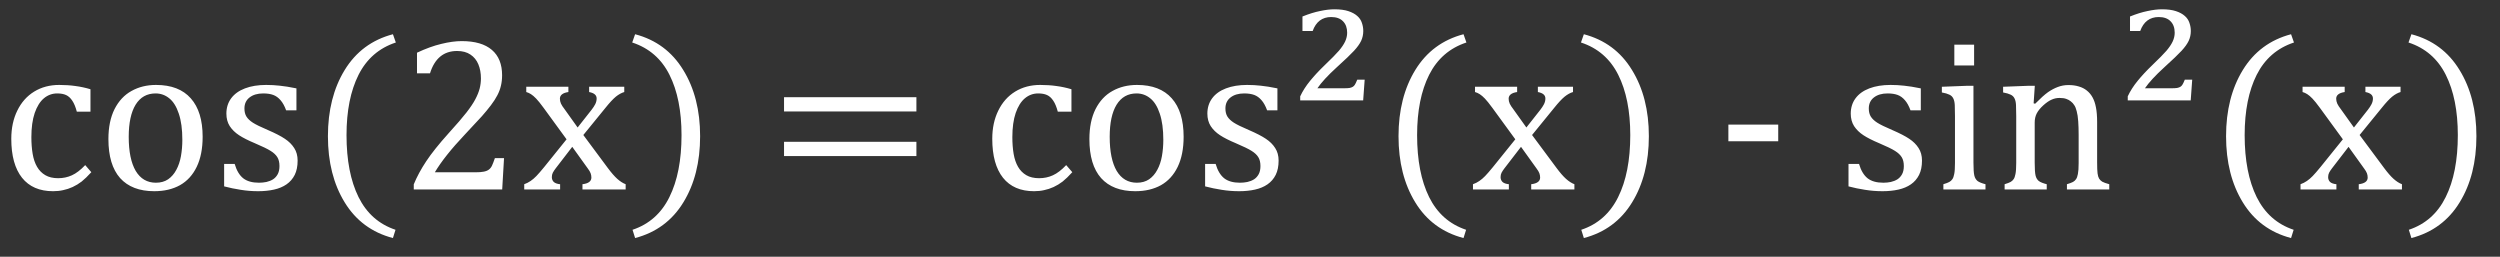 <svg width="409" height="42" viewBox="0 0 409 42" fill="none" xmlns="http://www.w3.org/2000/svg">
<rect x="0" y="0" width="409" height="42" fill="#333333" stroke="none"/>
<path d="M14.801 14.6V18.273H12.568C12.369 17.512 12.123 16.914 11.83 16.48C11.537 16.035 11.197 15.725 10.81 15.549C10.424 15.373 9.943 15.285 9.369 15.285C8.549 15.285 7.822 15.549 7.189 16.076C6.557 16.604 6.053 17.406 5.678 18.484C5.314 19.562 5.133 20.881 5.133 22.439C5.133 23.436 5.203 24.35 5.344 25.182C5.484 26.002 5.725 26.705 6.064 27.291C6.404 27.877 6.855 28.334 7.418 28.662C7.98 28.99 8.678 29.154 9.51 29.154C10.318 29.154 11.068 28.996 11.76 28.68C12.463 28.363 13.19 27.807 13.94 27.01L14.941 28.17C14.344 28.826 13.816 29.336 13.359 29.699C12.902 30.051 12.41 30.35 11.883 30.596C11.367 30.83 10.852 31 10.336 31.105C9.832 31.223 9.281 31.281 8.684 31.281C6.469 31.281 4.775 30.549 3.604 29.084C2.432 27.607 1.846 25.48 1.846 22.703C1.846 20.969 2.174 19.434 2.83 18.098C3.486 16.75 4.406 15.713 5.59 14.986C6.773 14.26 8.139 13.896 9.686 13.896C10.646 13.896 11.531 13.955 12.34 14.072C13.16 14.178 13.98 14.354 14.801 14.6ZM25.242 31.281C22.805 31.281 20.941 30.566 19.652 29.137C18.375 27.695 17.736 25.568 17.736 22.756C17.736 20.822 18.07 19.188 18.738 17.852C19.418 16.516 20.344 15.525 21.516 14.881C22.688 14.225 24.023 13.896 25.523 13.896C28.031 13.896 29.93 14.629 31.219 16.094C32.508 17.547 33.152 19.639 33.152 22.369C33.152 24.314 32.83 25.955 32.185 27.291C31.541 28.627 30.627 29.629 29.443 30.297C28.26 30.953 26.859 31.281 25.242 31.281ZM21.059 22.387C21.059 24.801 21.439 26.658 22.201 27.959C22.975 29.248 24.076 29.893 25.506 29.893C26.291 29.893 26.959 29.705 27.51 29.33C28.061 28.943 28.506 28.428 28.846 27.783C29.197 27.139 29.449 26.395 29.602 25.551C29.754 24.695 29.83 23.805 29.83 22.879C29.83 21.156 29.637 19.727 29.25 18.59C28.875 17.453 28.359 16.621 27.703 16.094C27.047 15.555 26.297 15.285 25.453 15.285C24.035 15.285 22.945 15.9 22.184 17.131C21.434 18.361 21.059 20.113 21.059 22.387ZM48.498 18.045H46.81C46.553 17.342 46.248 16.791 45.897 16.393C45.545 15.982 45.147 15.695 44.701 15.531C44.256 15.367 43.711 15.285 43.066 15.285C42.129 15.285 41.379 15.508 40.816 15.953C40.266 16.387 39.99 16.984 39.99 17.746C39.99 18.285 40.102 18.73 40.324 19.082C40.547 19.434 40.893 19.762 41.361 20.066C41.83 20.371 42.656 20.775 43.84 21.279C45.035 21.795 45.955 22.27 46.6 22.703C47.256 23.137 47.766 23.641 48.129 24.215C48.504 24.789 48.691 25.475 48.691 26.271C48.691 27.197 48.533 27.977 48.217 28.609C47.9 29.242 47.455 29.758 46.881 30.156C46.307 30.555 45.621 30.842 44.824 31.018C44.039 31.193 43.178 31.281 42.24 31.281C41.256 31.281 40.301 31.205 39.375 31.053C38.449 30.912 37.547 30.725 36.668 30.49V26.816H38.391C38.707 27.895 39.176 28.68 39.797 29.172C40.418 29.652 41.273 29.893 42.363 29.893C42.785 29.893 43.195 29.852 43.594 29.77C44.004 29.676 44.367 29.529 44.684 29.33C45 29.119 45.252 28.838 45.44 28.486C45.627 28.135 45.721 27.695 45.721 27.168C45.721 26.57 45.603 26.084 45.369 25.709C45.135 25.334 44.772 24.994 44.279 24.689C43.787 24.373 42.92 23.951 41.678 23.424C40.611 22.979 39.756 22.545 39.111 22.123C38.467 21.701 37.957 21.203 37.582 20.629C37.219 20.055 37.037 19.375 37.037 18.59C37.037 17.629 37.295 16.797 37.81 16.094C38.338 15.379 39.094 14.834 40.078 14.459C41.062 14.084 42.217 13.896 43.541 13.896C44.315 13.896 45.059 13.938 45.773 14.02C46.5 14.09 47.408 14.236 48.498 14.459V18.045ZM56.69 22.105C56.69 26.207 57.346 29.588 58.658 32.248C59.982 34.908 61.998 36.69 64.705 37.592L64.283 38.945C60.85 38.043 58.219 36.098 56.391 33.109C54.562 30.133 53.648 26.523 53.648 22.281C53.648 18.051 54.562 14.441 56.391 11.453C58.23 8.453 60.861 6.502 64.283 5.6L64.758 6.953C62.016 7.855 59.982 9.619 58.658 12.244C57.346 14.857 56.69 18.145 56.69 22.105ZM77.766 28.188C78.34 28.188 78.803 28.152 79.154 28.082C79.506 28.012 79.787 27.895 79.998 27.73C80.209 27.566 80.373 27.355 80.49 27.098C80.619 26.828 80.777 26.418 80.965 25.867H82.459L82.16 31H67.693V30.156C68.197 28.926 68.877 27.666 69.732 26.377C70.588 25.088 71.801 23.57 73.371 21.824C74.731 20.324 75.709 19.188 76.307 18.414C76.963 17.57 77.449 16.844 77.766 16.234C78.094 15.613 78.328 15.033 78.469 14.494C78.609 13.943 78.68 13.393 78.68 12.842C78.68 11.963 78.539 11.19 78.258 10.521C77.977 9.842 77.543 9.309 76.957 8.922C76.383 8.535 75.656 8.342 74.777 8.342C72.586 8.342 71.109 9.561 70.348 11.998H68.221V8.623C69.639 7.955 70.963 7.475 72.193 7.182C73.436 6.877 74.549 6.725 75.533 6.725C77.713 6.725 79.359 7.205 80.473 8.166C81.586 9.115 82.143 10.498 82.143 12.315C82.143 12.935 82.078 13.51 81.949 14.037C81.832 14.553 81.639 15.068 81.369 15.584C81.111 16.088 80.76 16.633 80.314 17.219C79.869 17.805 79.377 18.402 78.838 19.012C78.299 19.609 77.367 20.611 76.043 22.018C73.816 24.373 72.182 26.43 71.139 28.188H77.766ZM94.5 20.857L96.785 17.957C97.031 17.641 97.231 17.336 97.383 17.043C97.535 16.738 97.611 16.428 97.611 16.111C97.611 15.842 97.512 15.619 97.312 15.443C97.113 15.268 96.803 15.139 96.381 15.057V14.195H102.129V15.057C101.684 15.185 101.227 15.438 100.758 15.812C100.301 16.188 99.738 16.791 99.07 17.623L95.432 22.088L99.439 27.484C100.014 28.258 100.529 28.85 100.986 29.26C101.443 29.67 101.9 29.963 102.357 30.139V31H95.291V30.139C96.264 30.021 96.75 29.658 96.75 29.049C96.75 28.803 96.709 28.568 96.627 28.346C96.545 28.123 96.393 27.865 96.17 27.572L93.621 24.021L90.914 27.537C90.715 27.795 90.557 28.035 90.439 28.258C90.334 28.469 90.281 28.709 90.281 28.979C90.281 29.295 90.387 29.559 90.598 29.77C90.82 29.969 91.166 30.092 91.635 30.139V31H85.764V30.139C86.15 29.998 86.496 29.822 86.801 29.611C87.117 29.4 87.434 29.131 87.75 28.803C88.078 28.463 88.506 27.971 89.033 27.326L92.689 22.791L88.945 17.658C88.43 16.955 88.019 16.445 87.715 16.129C87.41 15.812 87.129 15.572 86.871 15.408C86.613 15.244 86.356 15.127 86.098 15.057V14.195H92.988V15.057C92.062 15.197 91.6 15.56 91.6 16.146C91.6 16.416 91.658 16.686 91.775 16.955C91.904 17.225 92.098 17.523 92.356 17.852L94.5 20.857ZM111.498 22.105C111.498 18.145 110.842 14.857 109.529 12.244C108.217 9.619 106.184 7.855 103.43 6.953L103.904 5.6C107.326 6.502 109.951 8.453 111.779 11.453C113.619 14.441 114.539 18.051 114.539 22.281C114.539 26.523 113.625 30.133 111.797 33.109C109.969 36.098 107.338 38.043 103.904 38.945L103.482 37.592C106.189 36.69 108.199 34.908 109.512 32.248C110.836 29.588 111.498 26.207 111.498 22.105ZM128.268 18.238V15.9H149.924V18.238H128.268ZM128.268 25.533V23.195H149.924V25.533H128.268ZM175.289 14.6V18.273H173.057C172.857 17.512 172.611 16.914 172.318 16.48C172.025 16.035 171.686 15.725 171.299 15.549C170.912 15.373 170.432 15.285 169.857 15.285C169.037 15.285 168.311 15.549 167.678 16.076C167.045 16.604 166.541 17.406 166.166 18.484C165.803 19.562 165.621 20.881 165.621 22.439C165.621 23.436 165.691 24.35 165.832 25.182C165.973 26.002 166.213 26.705 166.553 27.291C166.893 27.877 167.344 28.334 167.906 28.662C168.469 28.99 169.166 29.154 169.998 29.154C170.807 29.154 171.557 28.996 172.248 28.68C172.951 28.363 173.678 27.807 174.428 27.01L175.43 28.17C174.832 28.826 174.305 29.336 173.848 29.699C173.391 30.051 172.898 30.35 172.371 30.596C171.855 30.83 171.34 31 170.824 31.105C170.32 31.223 169.77 31.281 169.172 31.281C166.957 31.281 165.264 30.549 164.092 29.084C162.92 27.607 162.334 25.48 162.334 22.703C162.334 20.969 162.662 19.434 163.318 18.098C163.975 16.75 164.895 15.713 166.078 14.986C167.262 14.26 168.627 13.896 170.174 13.896C171.135 13.896 172.02 13.955 172.828 14.072C173.648 14.178 174.469 14.354 175.289 14.6ZM185.73 31.281C183.293 31.281 181.43 30.566 180.141 29.137C178.863 27.695 178.225 25.568 178.225 22.756C178.225 20.822 178.559 19.188 179.227 17.852C179.906 16.516 180.832 15.525 182.004 14.881C183.176 14.225 184.512 13.896 186.012 13.896C188.52 13.896 190.418 14.629 191.707 16.094C192.996 17.547 193.641 19.639 193.641 22.369C193.641 24.314 193.318 25.955 192.674 27.291C192.029 28.627 191.115 29.629 189.932 30.297C188.748 30.953 187.348 31.281 185.73 31.281ZM181.547 22.387C181.547 24.801 181.928 26.658 182.689 27.959C183.463 29.248 184.564 29.893 185.994 29.893C186.779 29.893 187.447 29.705 187.998 29.33C188.549 28.943 188.994 28.428 189.334 27.783C189.686 27.139 189.938 26.395 190.09 25.551C190.242 24.695 190.318 23.805 190.318 22.879C190.318 21.156 190.125 19.727 189.738 18.59C189.363 17.453 188.848 16.621 188.191 16.094C187.535 15.555 186.785 15.285 185.941 15.285C184.523 15.285 183.434 15.9 182.672 17.131C181.922 18.361 181.547 20.113 181.547 22.387ZM208.986 18.045H207.299C207.041 17.342 206.736 16.791 206.385 16.393C206.033 15.982 205.635 15.695 205.189 15.531C204.744 15.367 204.199 15.285 203.555 15.285C202.617 15.285 201.867 15.508 201.305 15.953C200.754 16.387 200.479 16.984 200.479 17.746C200.479 18.285 200.59 18.73 200.812 19.082C201.035 19.434 201.381 19.762 201.85 20.066C202.318 20.371 203.145 20.775 204.328 21.279C205.523 21.795 206.443 22.27 207.088 22.703C207.744 23.137 208.254 23.641 208.617 24.215C208.992 24.789 209.18 25.475 209.18 26.271C209.18 27.197 209.021 27.977 208.705 28.609C208.389 29.242 207.943 29.758 207.369 30.156C206.795 30.555 206.109 30.842 205.312 31.018C204.527 31.193 203.666 31.281 202.729 31.281C201.744 31.281 200.789 31.205 199.863 31.053C198.938 30.912 198.035 30.725 197.156 30.49V26.816H198.879C199.195 27.895 199.664 28.68 200.285 29.172C200.906 29.652 201.762 29.893 202.852 29.893C203.273 29.893 203.684 29.852 204.082 29.77C204.492 29.676 204.855 29.529 205.172 29.33C205.488 29.119 205.74 28.838 205.928 28.486C206.115 28.135 206.209 27.695 206.209 27.168C206.209 26.57 206.092 26.084 205.857 25.709C205.623 25.334 205.26 24.994 204.768 24.689C204.275 24.373 203.408 23.951 202.166 23.424C201.1 22.979 200.244 22.545 199.6 22.123C198.955 21.701 198.445 21.203 198.07 20.629C197.707 20.055 197.525 19.375 197.525 18.59C197.525 17.629 197.783 16.797 198.299 16.094C198.826 15.379 199.582 14.834 200.566 14.459C201.551 14.084 202.705 13.896 204.029 13.896C204.803 13.896 205.547 13.938 206.262 14.02C206.988 14.09 207.896 14.236 208.986 14.459V18.045ZM219.867 14.441C220.277 14.441 220.588 14.424 220.799 14.389C221.021 14.342 221.197 14.277 221.326 14.195C221.455 14.113 221.561 14.008 221.643 13.879C221.736 13.75 221.871 13.469 222.047 13.035H223.26L223.014 16.428H212.713V15.76C213.111 14.904 213.65 14.06 214.33 13.229C215.01 12.396 215.807 11.541 216.721 10.662C217.811 9.619 218.584 8.834 219.041 8.307C219.498 7.768 219.838 7.264 220.061 6.795C220.283 6.314 220.395 5.834 220.395 5.354C220.395 4.557 220.166 3.93 219.709 3.473C219.264 3.016 218.619 2.787 217.775 2.787C217.049 2.787 216.428 2.98 215.912 3.367C215.408 3.754 215.021 4.322 214.752 5.072H213.082V2.699C214.125 2.277 215.086 1.979 215.965 1.803C216.844 1.615 217.623 1.521 218.303 1.521C219.229 1.521 219.99 1.621 220.588 1.82C221.197 2.02 221.684 2.283 222.047 2.611C222.41 2.928 222.662 3.303 222.803 3.736C222.955 4.17 223.031 4.615 223.031 5.072C223.031 5.646 222.914 6.186 222.68 6.689C222.445 7.182 222.059 7.721 221.52 8.307C220.992 8.881 220.049 9.783 218.689 11.014C217.236 12.338 216.182 13.48 215.525 14.441H219.867ZM231.838 22.105C231.838 26.207 232.494 29.588 233.807 32.248C235.131 34.908 237.146 36.69 239.854 37.592L239.432 38.945C235.998 38.043 233.367 36.098 231.539 33.109C229.711 30.133 228.797 26.523 228.797 22.281C228.797 18.051 229.711 14.441 231.539 11.453C233.379 8.453 236.01 6.502 239.432 5.6L239.906 6.953C237.164 7.855 235.131 9.619 233.807 12.244C232.494 14.857 231.838 18.145 231.838 22.105ZM249.715 20.857L252 17.957C252.246 17.641 252.445 17.336 252.598 17.043C252.75 16.738 252.826 16.428 252.826 16.111C252.826 15.842 252.727 15.619 252.527 15.443C252.328 15.268 252.018 15.139 251.596 15.057V14.195H257.344V15.057C256.898 15.185 256.441 15.438 255.973 15.812C255.516 16.188 254.953 16.791 254.285 17.623L250.646 22.088L254.654 27.484C255.229 28.258 255.744 28.85 256.201 29.26C256.658 29.67 257.115 29.963 257.572 30.139V31H250.506V30.139C251.479 30.021 251.965 29.658 251.965 29.049C251.965 28.803 251.924 28.568 251.842 28.346C251.76 28.123 251.607 27.865 251.385 27.572L248.836 24.021L246.129 27.537C245.93 27.795 245.771 28.035 245.654 28.258C245.549 28.469 245.496 28.709 245.496 28.979C245.496 29.295 245.602 29.559 245.812 29.77C246.035 29.969 246.381 30.092 246.85 30.139V31H240.979V30.139C241.365 29.998 241.711 29.822 242.016 29.611C242.332 29.4 242.648 29.131 242.965 28.803C243.293 28.463 243.721 27.971 244.248 27.326L247.904 22.791L244.16 17.658C243.645 16.955 243.234 16.445 242.93 16.129C242.625 15.812 242.344 15.572 242.086 15.408C241.828 15.244 241.57 15.127 241.312 15.057V14.195H248.203V15.057C247.277 15.197 246.814 15.56 246.814 16.146C246.814 16.416 246.873 16.686 246.99 16.955C247.119 17.225 247.312 17.523 247.57 17.852L249.715 20.857ZM266.713 22.105C266.713 18.145 266.057 14.857 264.744 12.244C263.432 9.619 261.398 7.855 258.645 6.953L259.119 5.6C262.541 6.502 265.166 8.453 266.994 11.453C268.834 14.441 269.754 18.051 269.754 22.281C269.754 26.523 268.84 30.133 267.012 33.109C265.184 36.098 262.553 38.043 259.119 38.945L258.697 37.592C261.404 36.69 263.414 34.908 264.727 32.248C266.051 29.588 266.713 26.207 266.713 22.105ZM290.918 23.107H282.762V20.383H290.918V23.107ZM314.244 18.045H312.557C312.299 17.342 311.994 16.791 311.643 16.393C311.291 15.982 310.893 15.695 310.447 15.531C310.002 15.367 309.457 15.285 308.812 15.285C307.875 15.285 307.125 15.508 306.562 15.953C306.012 16.387 305.736 16.984 305.736 17.746C305.736 18.285 305.848 18.73 306.07 19.082C306.293 19.434 306.639 19.762 307.107 20.066C307.576 20.371 308.402 20.775 309.586 21.279C310.781 21.795 311.701 22.27 312.346 22.703C313.002 23.137 313.512 23.641 313.875 24.215C314.25 24.789 314.438 25.475 314.438 26.271C314.438 27.197 314.279 27.977 313.963 28.609C313.646 29.242 313.201 29.758 312.627 30.156C312.053 30.555 311.367 30.842 310.57 31.018C309.785 31.193 308.924 31.281 307.986 31.281C307.002 31.281 306.047 31.205 305.121 31.053C304.195 30.912 303.293 30.725 302.414 30.49V26.816H304.137C304.453 27.895 304.922 28.68 305.543 29.172C306.164 29.652 307.02 29.893 308.109 29.893C308.531 29.893 308.941 29.852 309.34 29.77C309.75 29.676 310.113 29.529 310.43 29.33C310.746 29.119 310.998 28.838 311.186 28.486C311.373 28.135 311.467 27.695 311.467 27.168C311.467 26.57 311.35 26.084 311.115 25.709C310.881 25.334 310.518 24.994 310.025 24.689C309.533 24.373 308.666 23.951 307.424 23.424C306.357 22.979 305.502 22.545 304.857 22.123C304.213 21.701 303.703 21.203 303.328 20.629C302.965 20.055 302.783 19.375 302.783 18.59C302.783 17.629 303.041 16.797 303.557 16.094C304.084 15.379 304.84 14.834 305.824 14.459C306.809 14.084 307.963 13.896 309.287 13.896C310.061 13.896 310.805 13.938 311.52 14.02C312.246 14.09 313.154 14.236 314.244 14.459V18.045ZM322.963 7.305V10.715H319.729V7.305H322.963ZM317.936 30.139C318.393 29.998 318.715 29.875 318.902 29.77C319.102 29.664 319.266 29.518 319.395 29.33C319.535 29.143 319.641 28.855 319.711 28.469C319.793 28.082 319.834 27.479 319.834 26.658V18.994C319.834 18.244 319.822 17.641 319.799 17.184C319.775 16.727 319.693 16.363 319.553 16.094C319.412 15.812 319.195 15.607 318.902 15.479C318.621 15.338 318.217 15.221 317.689 15.127V14.195L321.785 14.037H322.857V26.605C322.857 27.613 322.904 28.316 322.998 28.715C323.092 29.102 323.268 29.4 323.525 29.611C323.795 29.811 324.229 29.986 324.826 30.139V31H317.936V30.139ZM345.076 31H338.15V30.139C338.607 29.998 338.936 29.875 339.135 29.77C339.334 29.664 339.498 29.518 339.627 29.33C339.768 29.143 339.873 28.855 339.943 28.469C340.025 28.07 340.066 27.473 340.066 26.676V22.07C340.066 21.25 340.043 20.506 339.996 19.838C339.949 19.17 339.867 18.625 339.75 18.203C339.645 17.77 339.51 17.436 339.346 17.201C339.193 16.955 339.006 16.75 338.783 16.586C338.572 16.41 338.326 16.275 338.045 16.182C337.764 16.076 337.395 16.023 336.938 16.023C336.48 16.023 336.047 16.117 335.637 16.305C335.227 16.48 334.775 16.791 334.283 17.236C333.791 17.682 333.434 18.121 333.211 18.555C332.988 18.988 332.877 19.486 332.877 20.049V26.605C332.877 27.613 332.924 28.316 333.018 28.715C333.111 29.102 333.287 29.4 333.545 29.611C333.814 29.811 334.248 29.986 334.846 30.139V31H327.955V30.139C328.412 29.998 328.734 29.875 328.922 29.77C329.121 29.664 329.285 29.518 329.414 29.33C329.555 29.143 329.66 28.855 329.73 28.469C329.812 28.082 329.854 27.479 329.854 26.658V18.994C329.854 18.244 329.842 17.641 329.818 17.184C329.795 16.727 329.713 16.363 329.572 16.094C329.432 15.812 329.215 15.607 328.922 15.479C328.641 15.338 328.236 15.221 327.709 15.127V14.195L331.822 14.037H332.895L332.701 16.902L332.947 16.973C333.814 16.094 334.512 15.467 335.039 15.092C335.578 14.717 336.117 14.43 336.656 14.23C337.207 14.02 337.787 13.914 338.396 13.914C339.029 13.914 339.592 13.99 340.084 14.143C340.588 14.283 341.027 14.506 341.402 14.81C341.789 15.115 342.105 15.496 342.352 15.953C342.598 16.398 342.779 16.938 342.896 17.57C343.025 18.203 343.09 19.006 343.09 19.979V26.605C343.09 27.414 343.113 28 343.16 28.363C343.207 28.727 343.289 29.008 343.406 29.207C343.523 29.406 343.693 29.576 343.916 29.717C344.139 29.846 344.525 29.986 345.076 30.139V31ZM355.254 14.441C355.664 14.441 355.975 14.424 356.186 14.389C356.408 14.342 356.584 14.277 356.713 14.195C356.842 14.113 356.947 14.008 357.029 13.879C357.123 13.75 357.258 13.469 357.434 13.035H358.646L358.4 16.428H348.1V15.76C348.498 14.904 349.037 14.06 349.717 13.229C350.396 12.396 351.193 11.541 352.107 10.662C353.197 9.619 353.971 8.834 354.428 8.307C354.885 7.768 355.225 7.264 355.447 6.795C355.67 6.314 355.781 5.834 355.781 5.354C355.781 4.557 355.553 3.93 355.096 3.473C354.65 3.016 354.006 2.787 353.162 2.787C352.436 2.787 351.814 2.98 351.299 3.367C350.795 3.754 350.408 4.322 350.139 5.072H348.469V2.699C349.512 2.277 350.473 1.979 351.352 1.803C352.23 1.615 353.01 1.521 353.689 1.521C354.615 1.521 355.377 1.621 355.975 1.82C356.584 2.02 357.07 2.283 357.434 2.611C357.797 2.928 358.049 3.303 358.189 3.736C358.342 4.17 358.418 4.615 358.418 5.072C358.418 5.646 358.301 6.186 358.066 6.689C357.832 7.182 357.445 7.721 356.906 8.307C356.379 8.881 355.436 9.783 354.076 11.014C352.623 12.338 351.568 13.48 350.912 14.441H355.254ZM367.225 22.105C367.225 26.207 367.881 29.588 369.193 32.248C370.518 34.908 372.533 36.69 375.24 37.592L374.818 38.945C371.385 38.043 368.754 36.098 366.926 33.109C365.098 30.133 364.184 26.523 364.184 22.281C364.184 18.051 365.098 14.441 366.926 11.453C368.766 8.453 371.396 6.502 374.818 5.6L375.293 6.953C372.551 7.855 370.518 9.619 369.193 12.244C367.881 14.857 367.225 18.145 367.225 22.105ZM385.102 20.857L387.387 17.957C387.633 17.641 387.832 17.336 387.984 17.043C388.137 16.738 388.213 16.428 388.213 16.111C388.213 15.842 388.113 15.619 387.914 15.443C387.715 15.268 387.404 15.139 386.982 15.057V14.195H392.73V15.057C392.285 15.185 391.828 15.438 391.359 15.812C390.902 16.188 390.34 16.791 389.672 17.623L386.033 22.088L390.041 27.484C390.615 28.258 391.131 28.85 391.588 29.26C392.045 29.67 392.502 29.963 392.959 30.139V31H385.893V30.139C386.865 30.021 387.352 29.658 387.352 29.049C387.352 28.803 387.311 28.568 387.229 28.346C387.146 28.123 386.994 27.865 386.771 27.572L384.223 24.021L381.516 27.537C381.316 27.795 381.158 28.035 381.041 28.258C380.936 28.469 380.883 28.709 380.883 28.979C380.883 29.295 380.988 29.559 381.199 29.77C381.422 29.969 381.768 30.092 382.236 30.139V31H376.365V30.139C376.752 29.998 377.098 29.822 377.402 29.611C377.719 29.4 378.035 29.131 378.352 28.803C378.68 28.463 379.107 27.971 379.635 27.326L383.291 22.791L379.547 17.658C379.031 16.955 378.621 16.445 378.316 16.129C378.012 15.812 377.73 15.572 377.473 15.408C377.215 15.244 376.957 15.127 376.699 15.057V14.195H383.59V15.057C382.664 15.197 382.201 15.56 382.201 16.146C382.201 16.416 382.26 16.686 382.377 16.955C382.506 17.225 382.699 17.523 382.957 17.852L385.102 20.857ZM402.1 22.105C402.1 18.145 401.443 14.857 400.131 12.244C398.818 9.619 396.785 7.855 394.031 6.953L394.506 5.6C397.928 6.502 400.553 8.453 402.381 11.453C404.221 14.441 405.141 18.051 405.141 22.281C405.141 26.523 404.227 30.133 402.398 33.109C400.57 36.098 397.939 38.043 394.506 38.945L394.084 37.592C396.791 36.69 398.801 34.908 400.113 32.248C401.438 29.588 402.1 26.207 402.1 22.105Z" fill="white"/>
</svg>
